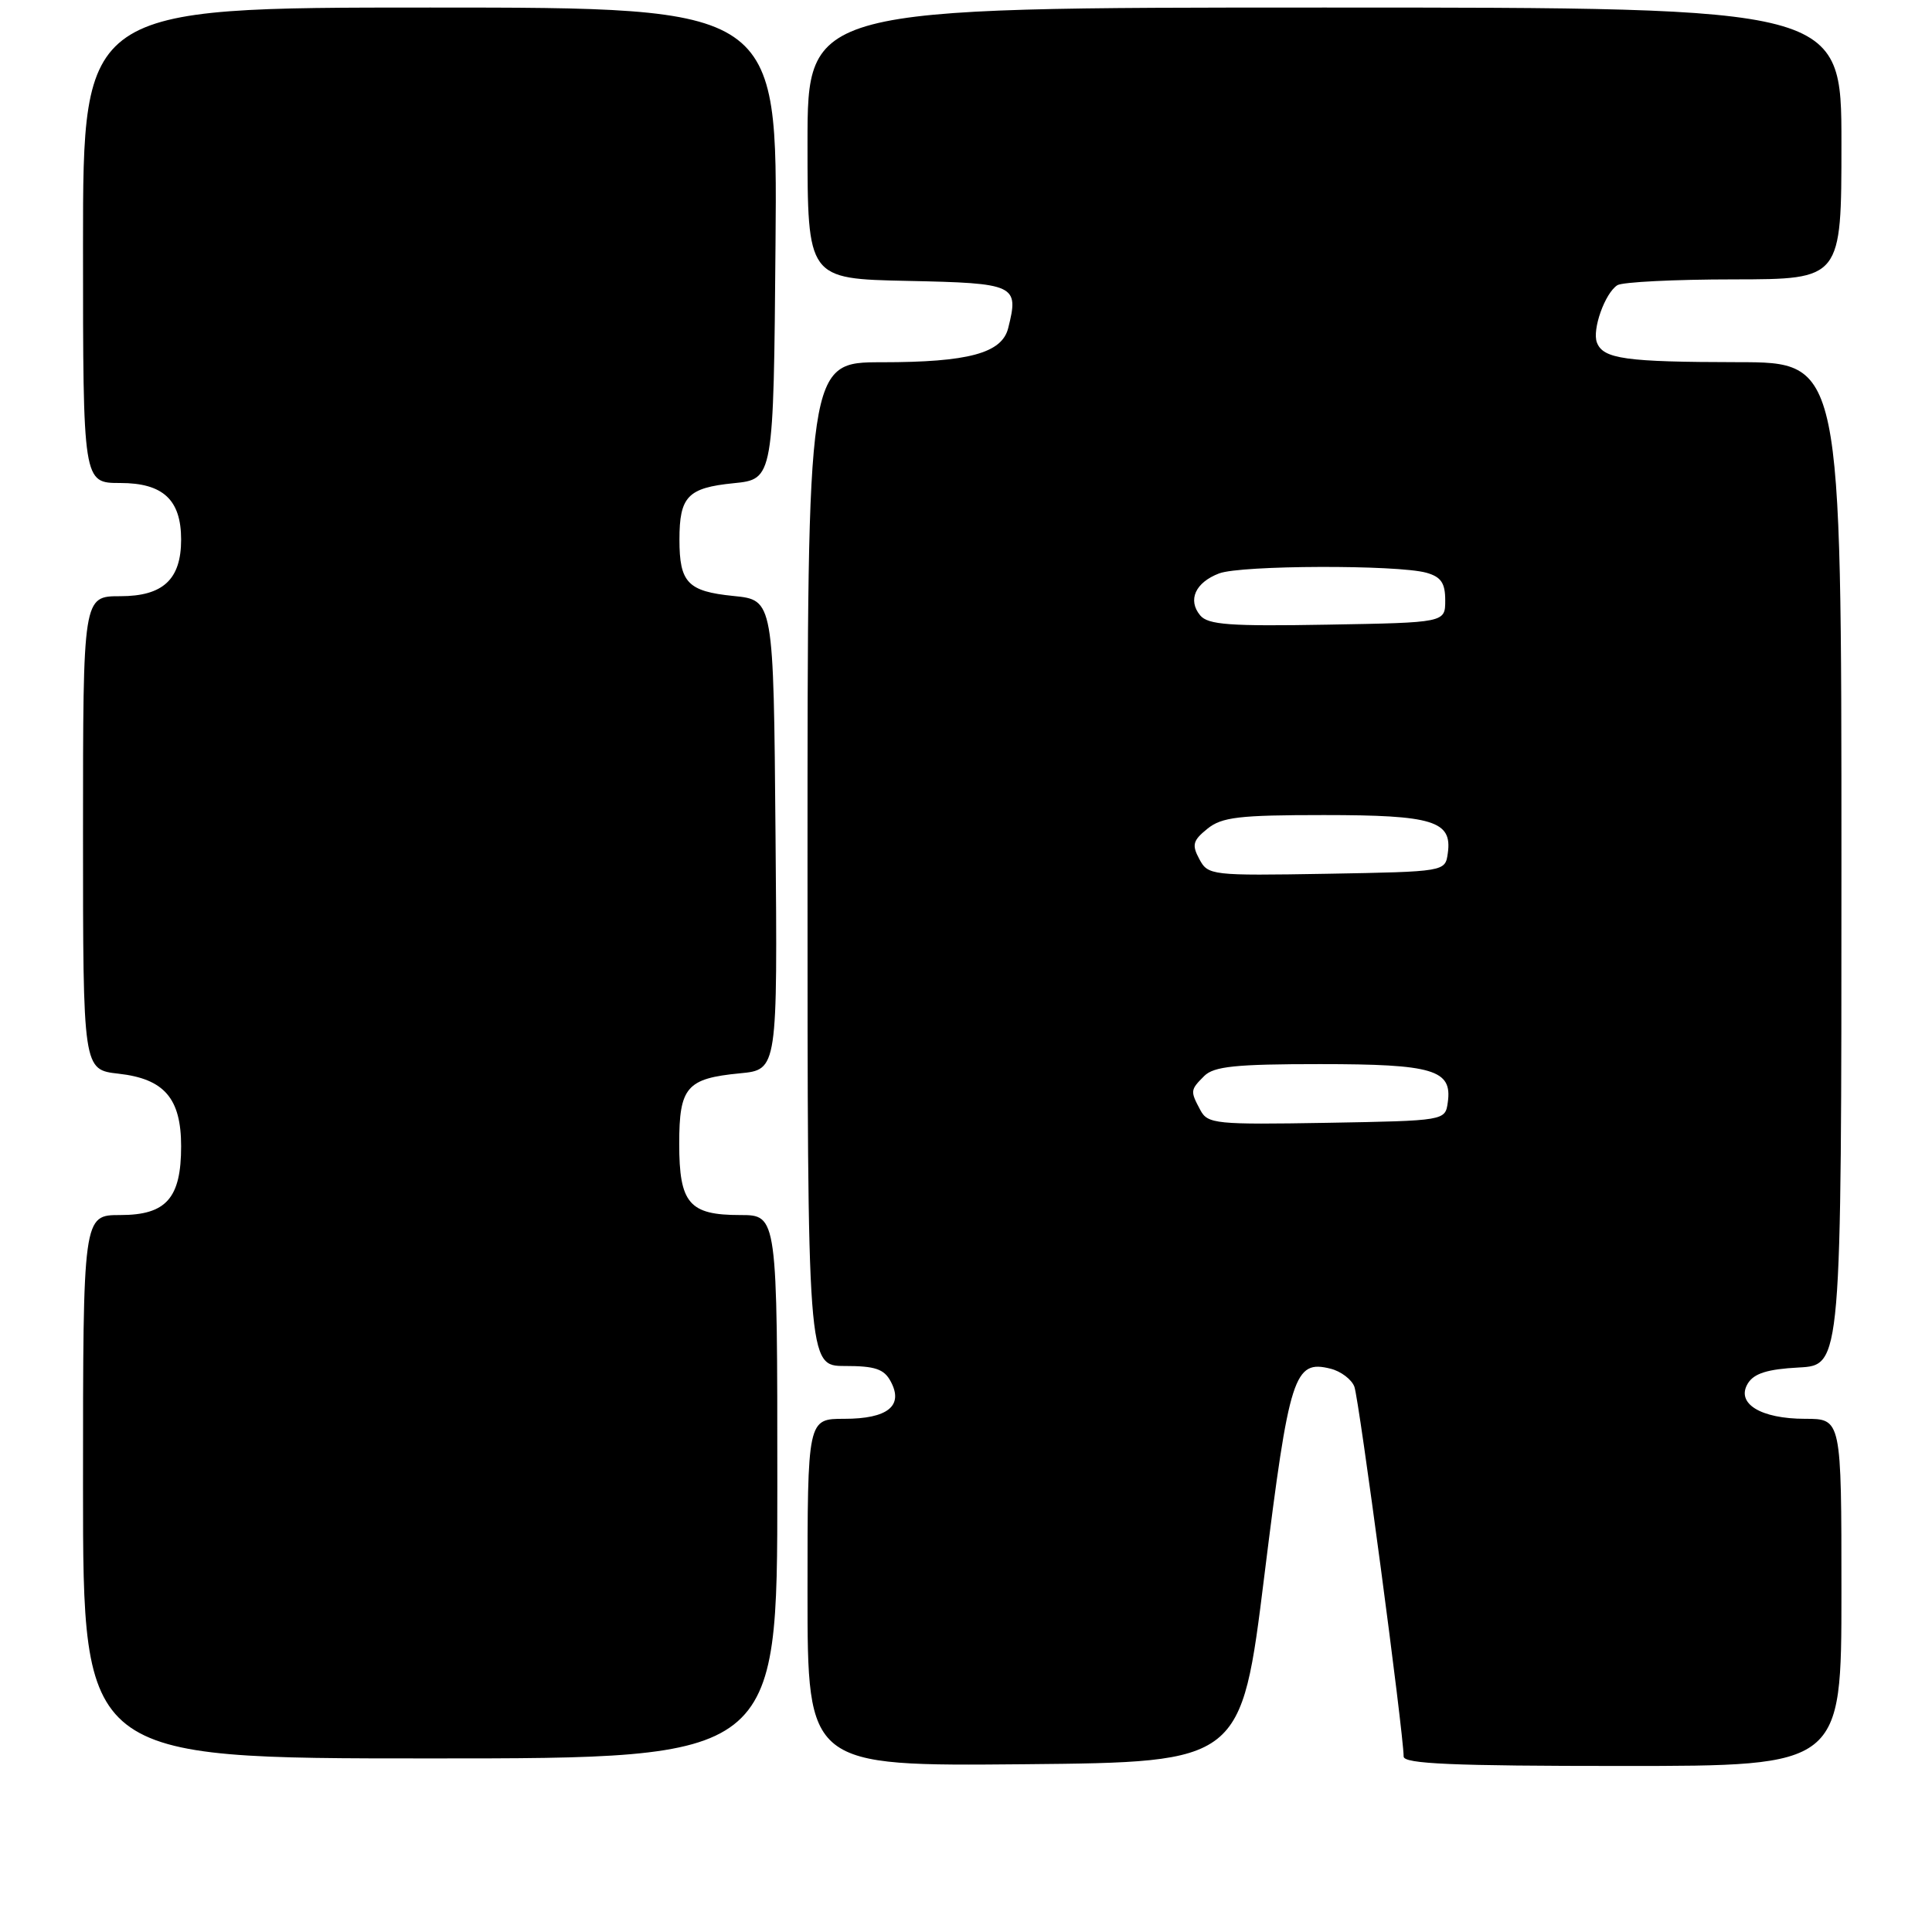 <?xml version="1.0" encoding="UTF-8" standalone="no"?>
<!DOCTYPE svg PUBLIC "-//W3C//DTD SVG 1.1//EN" "http://www.w3.org/Graphics/SVG/1.1/DTD/svg11.dtd" >
<svg xmlns="http://www.w3.org/2000/svg" xmlns:xlink="http://www.w3.org/1999/xlink" version="1.1" viewBox="0 0 256 256">
 <g >
 <path fill="currentColor"
d=" M 167.54 208.73 C 170.84 182.14 171.48 180.15 176.31 181.36 C 177.67 181.70 179.09 182.77 179.46 183.74 C 180.07 185.31 185.98 229.65 185.99 232.75 C 186.00 233.72 192.47 234.00 215.00 234.00 C 244.00 234.00 244.00 234.00 244.00 211.00 C 244.00 188.00 244.00 188.00 239.19 188.00 C 233.28 188.00 229.98 185.96 231.60 183.31 C 232.42 181.98 234.20 181.42 238.35 181.20 C 244.00 180.90 244.00 180.90 244.00 114.45 C 244.00 48.00 244.00 48.00 230.25 47.99 C 215.38 47.97 212.43 47.56 211.60 45.39 C 210.94 43.68 212.67 38.83 214.31 37.79 C 214.97 37.37 221.91 37.02 229.75 37.02 C 244.00 37.00 244.00 37.00 244.00 19.00 C 244.00 1.00 244.00 1.00 175.50 1.00 C 107.00 1.00 107.00 1.00 107.00 18.97 C 107.00 36.94 107.00 36.94 120.24 37.22 C 134.61 37.52 135.04 37.73 133.59 43.48 C 132.76 46.80 128.31 48.00 116.85 48.00 C 107.00 48.00 107.00 48.00 107.00 114.50 C 107.00 181.00 107.00 181.00 111.96 181.00 C 115.96 181.00 117.15 181.40 118.03 183.06 C 119.76 186.28 117.62 188.00 111.88 188.00 C 107.00 188.00 107.00 188.00 107.00 211.02 C 107.00 234.03 107.00 234.03 135.73 233.77 C 164.47 233.50 164.47 233.50 167.54 208.73 Z  M 103.00 197.00 C 103.00 161.00 103.00 161.00 98.07 161.00 C 91.32 161.00 90.00 159.46 90.00 151.55 C 90.00 144.04 90.98 142.90 98.05 142.22 C 103.03 141.74 103.03 141.74 102.76 110.62 C 102.50 79.50 102.50 79.50 97.19 78.97 C 91.13 78.36 90.03 77.21 90.03 71.50 C 90.03 65.79 91.13 64.64 97.19 64.03 C 102.50 63.50 102.50 63.50 102.76 32.25 C 103.03 1.00 103.03 1.00 57.01 1.00 C 11.00 1.00 11.00 1.00 11.00 32.50 C 11.00 64.00 11.00 64.00 15.94 64.00 C 21.61 64.00 24.00 66.23 24.00 71.50 C 24.00 76.77 21.61 79.00 15.94 79.00 C 11.00 79.00 11.00 79.00 11.00 110.37 C 11.00 141.74 11.00 141.74 15.71 142.27 C 21.77 142.95 24.00 145.54 24.00 151.89 C 24.00 158.77 22.03 161.00 15.94 161.00 C 11.00 161.00 11.00 161.00 11.00 197.00 C 11.00 233.00 11.00 233.00 57.00 233.00 C 103.00 233.00 103.00 233.00 103.00 197.00 Z  M 159.05 147.09 C 157.70 144.56 157.71 144.43 159.57 142.57 C 160.85 141.30 163.73 141.00 174.88 141.00 C 189.93 141.00 192.45 141.75 191.84 146.06 C 191.50 148.50 191.50 148.50 175.80 148.78 C 161.08 149.03 160.03 148.93 159.05 147.09 Z  M 158.92 113.84 C 157.90 111.95 158.06 111.37 159.98 109.82 C 161.89 108.27 164.15 108.00 175.42 108.00 C 189.90 108.00 192.45 108.78 191.84 113.06 C 191.50 115.50 191.50 115.50 175.80 115.78 C 160.49 116.04 160.07 115.99 158.92 113.84 Z  M 159.03 81.54 C 157.34 79.50 158.39 77.18 161.54 75.98 C 164.44 74.88 185.12 74.82 189.00 75.89 C 190.95 76.44 191.50 77.25 191.50 79.55 C 191.50 82.50 191.50 82.50 175.89 82.77 C 162.95 83.00 160.07 82.79 159.03 81.54 Z "/>
</g>
</svg>